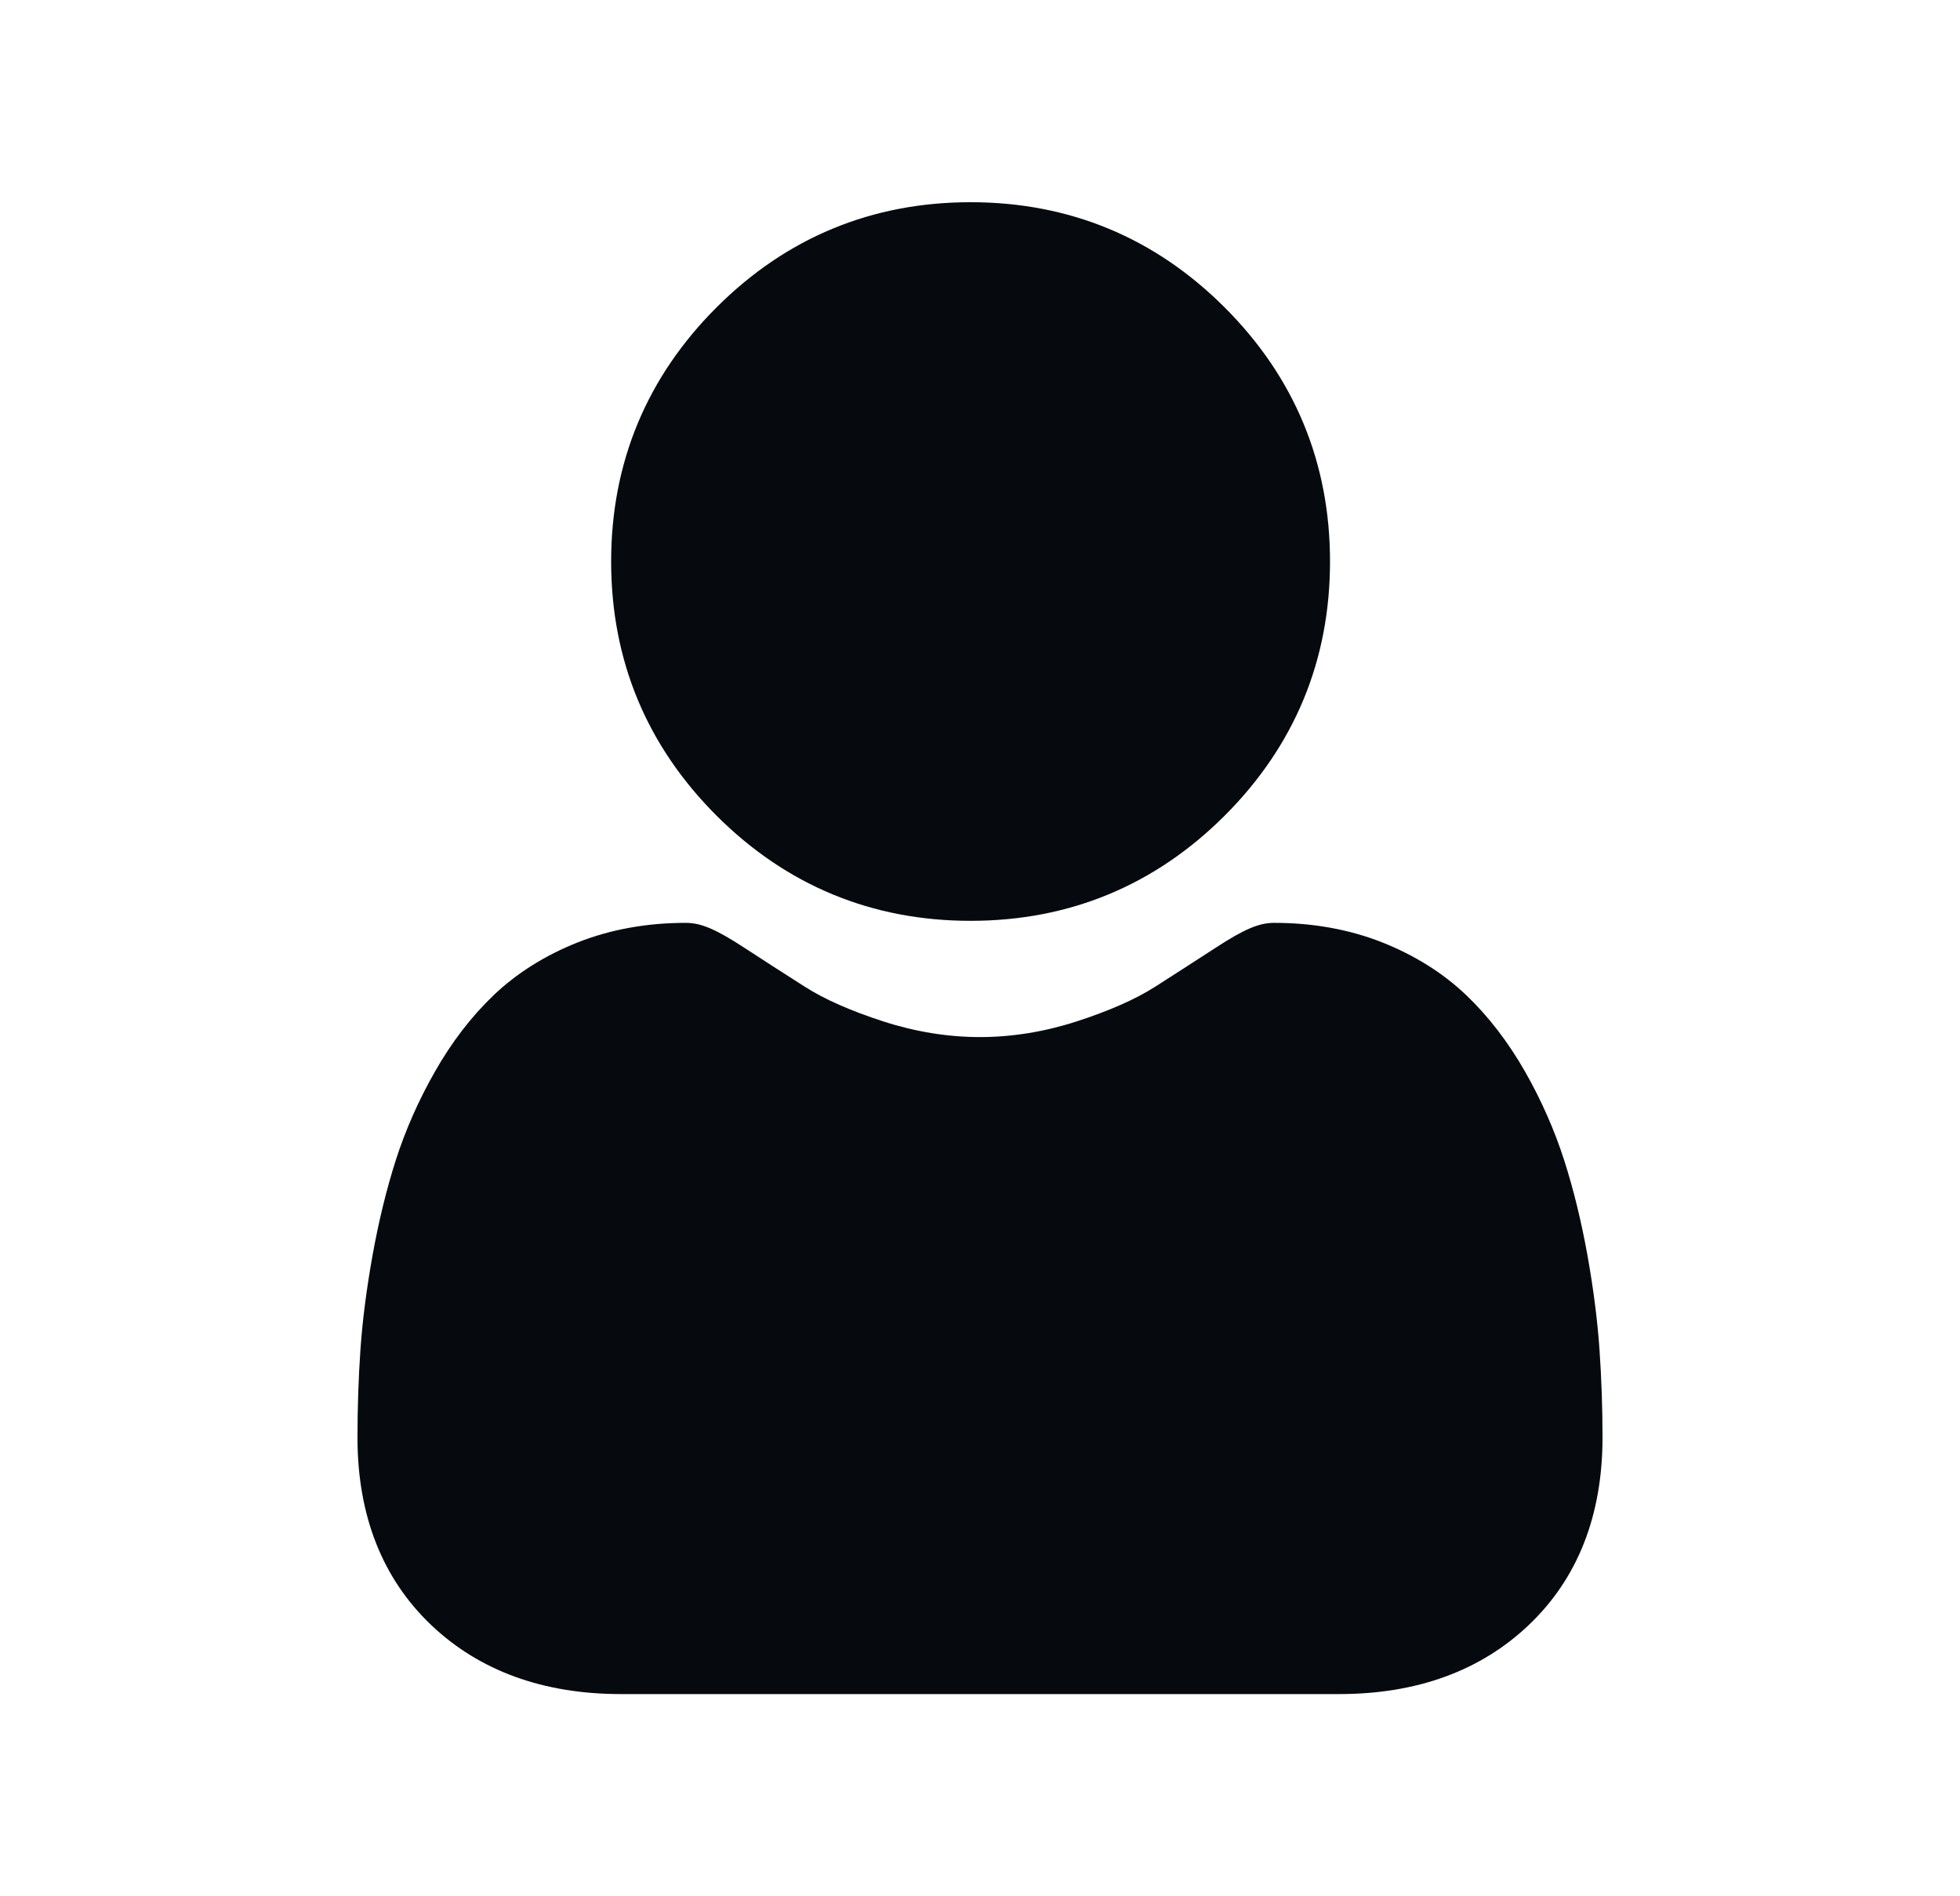 <svg width="31" height="30" viewBox="0 0 31 30" fill="none" xmlns="http://www.w3.org/2000/svg">
<path d="M15.351 14.568C16.913 14.568 18.265 14.008 19.371 12.903C20.476 11.797 21.036 10.445 21.036 8.883C21.036 7.322 20.476 5.969 19.37 4.864C18.265 3.759 16.913 3.199 15.351 3.199C13.789 3.199 12.437 3.759 11.332 4.864C10.227 5.969 9.666 7.322 9.666 8.883C9.666 10.445 10.227 11.798 11.332 12.903C12.437 14.008 13.79 14.568 15.351 14.568Z" fill="#060A0F"/>
<path d="M25.298 21.348C25.266 20.888 25.202 20.386 25.107 19.856C25.011 19.323 24.888 18.818 24.74 18.357C24.587 17.88 24.38 17.41 24.124 16.959C23.857 16.49 23.545 16.083 23.194 15.747C22.827 15.396 22.378 15.114 21.859 14.908C21.341 14.704 20.768 14.6 20.154 14.6C19.913 14.6 19.68 14.699 19.23 14.992C18.953 15.172 18.629 15.381 18.268 15.612C17.959 15.809 17.54 15.994 17.023 16.161C16.518 16.324 16.005 16.407 15.499 16.407C14.994 16.407 14.481 16.324 13.976 16.161C13.459 15.994 13.04 15.809 12.732 15.612C12.373 15.383 12.049 15.175 11.768 14.991C11.319 14.698 11.086 14.6 10.845 14.6C10.231 14.6 9.658 14.704 9.14 14.908C8.621 15.114 8.172 15.396 7.805 15.747C7.454 16.083 7.141 16.491 6.876 16.959C6.619 17.41 6.412 17.88 6.259 18.357C6.112 18.818 5.989 19.323 5.893 19.856C5.798 20.386 5.733 20.887 5.701 21.348C5.67 21.8 5.654 22.269 5.654 22.742C5.654 23.974 6.046 24.971 6.818 25.707C7.581 26.433 8.59 26.801 9.818 26.801H21.182C22.41 26.801 23.419 26.433 24.181 25.707C24.954 24.972 25.346 23.974 25.346 22.742C25.346 22.266 25.329 21.797 25.298 21.348Z" fill="#060A0F"/>
</svg>
